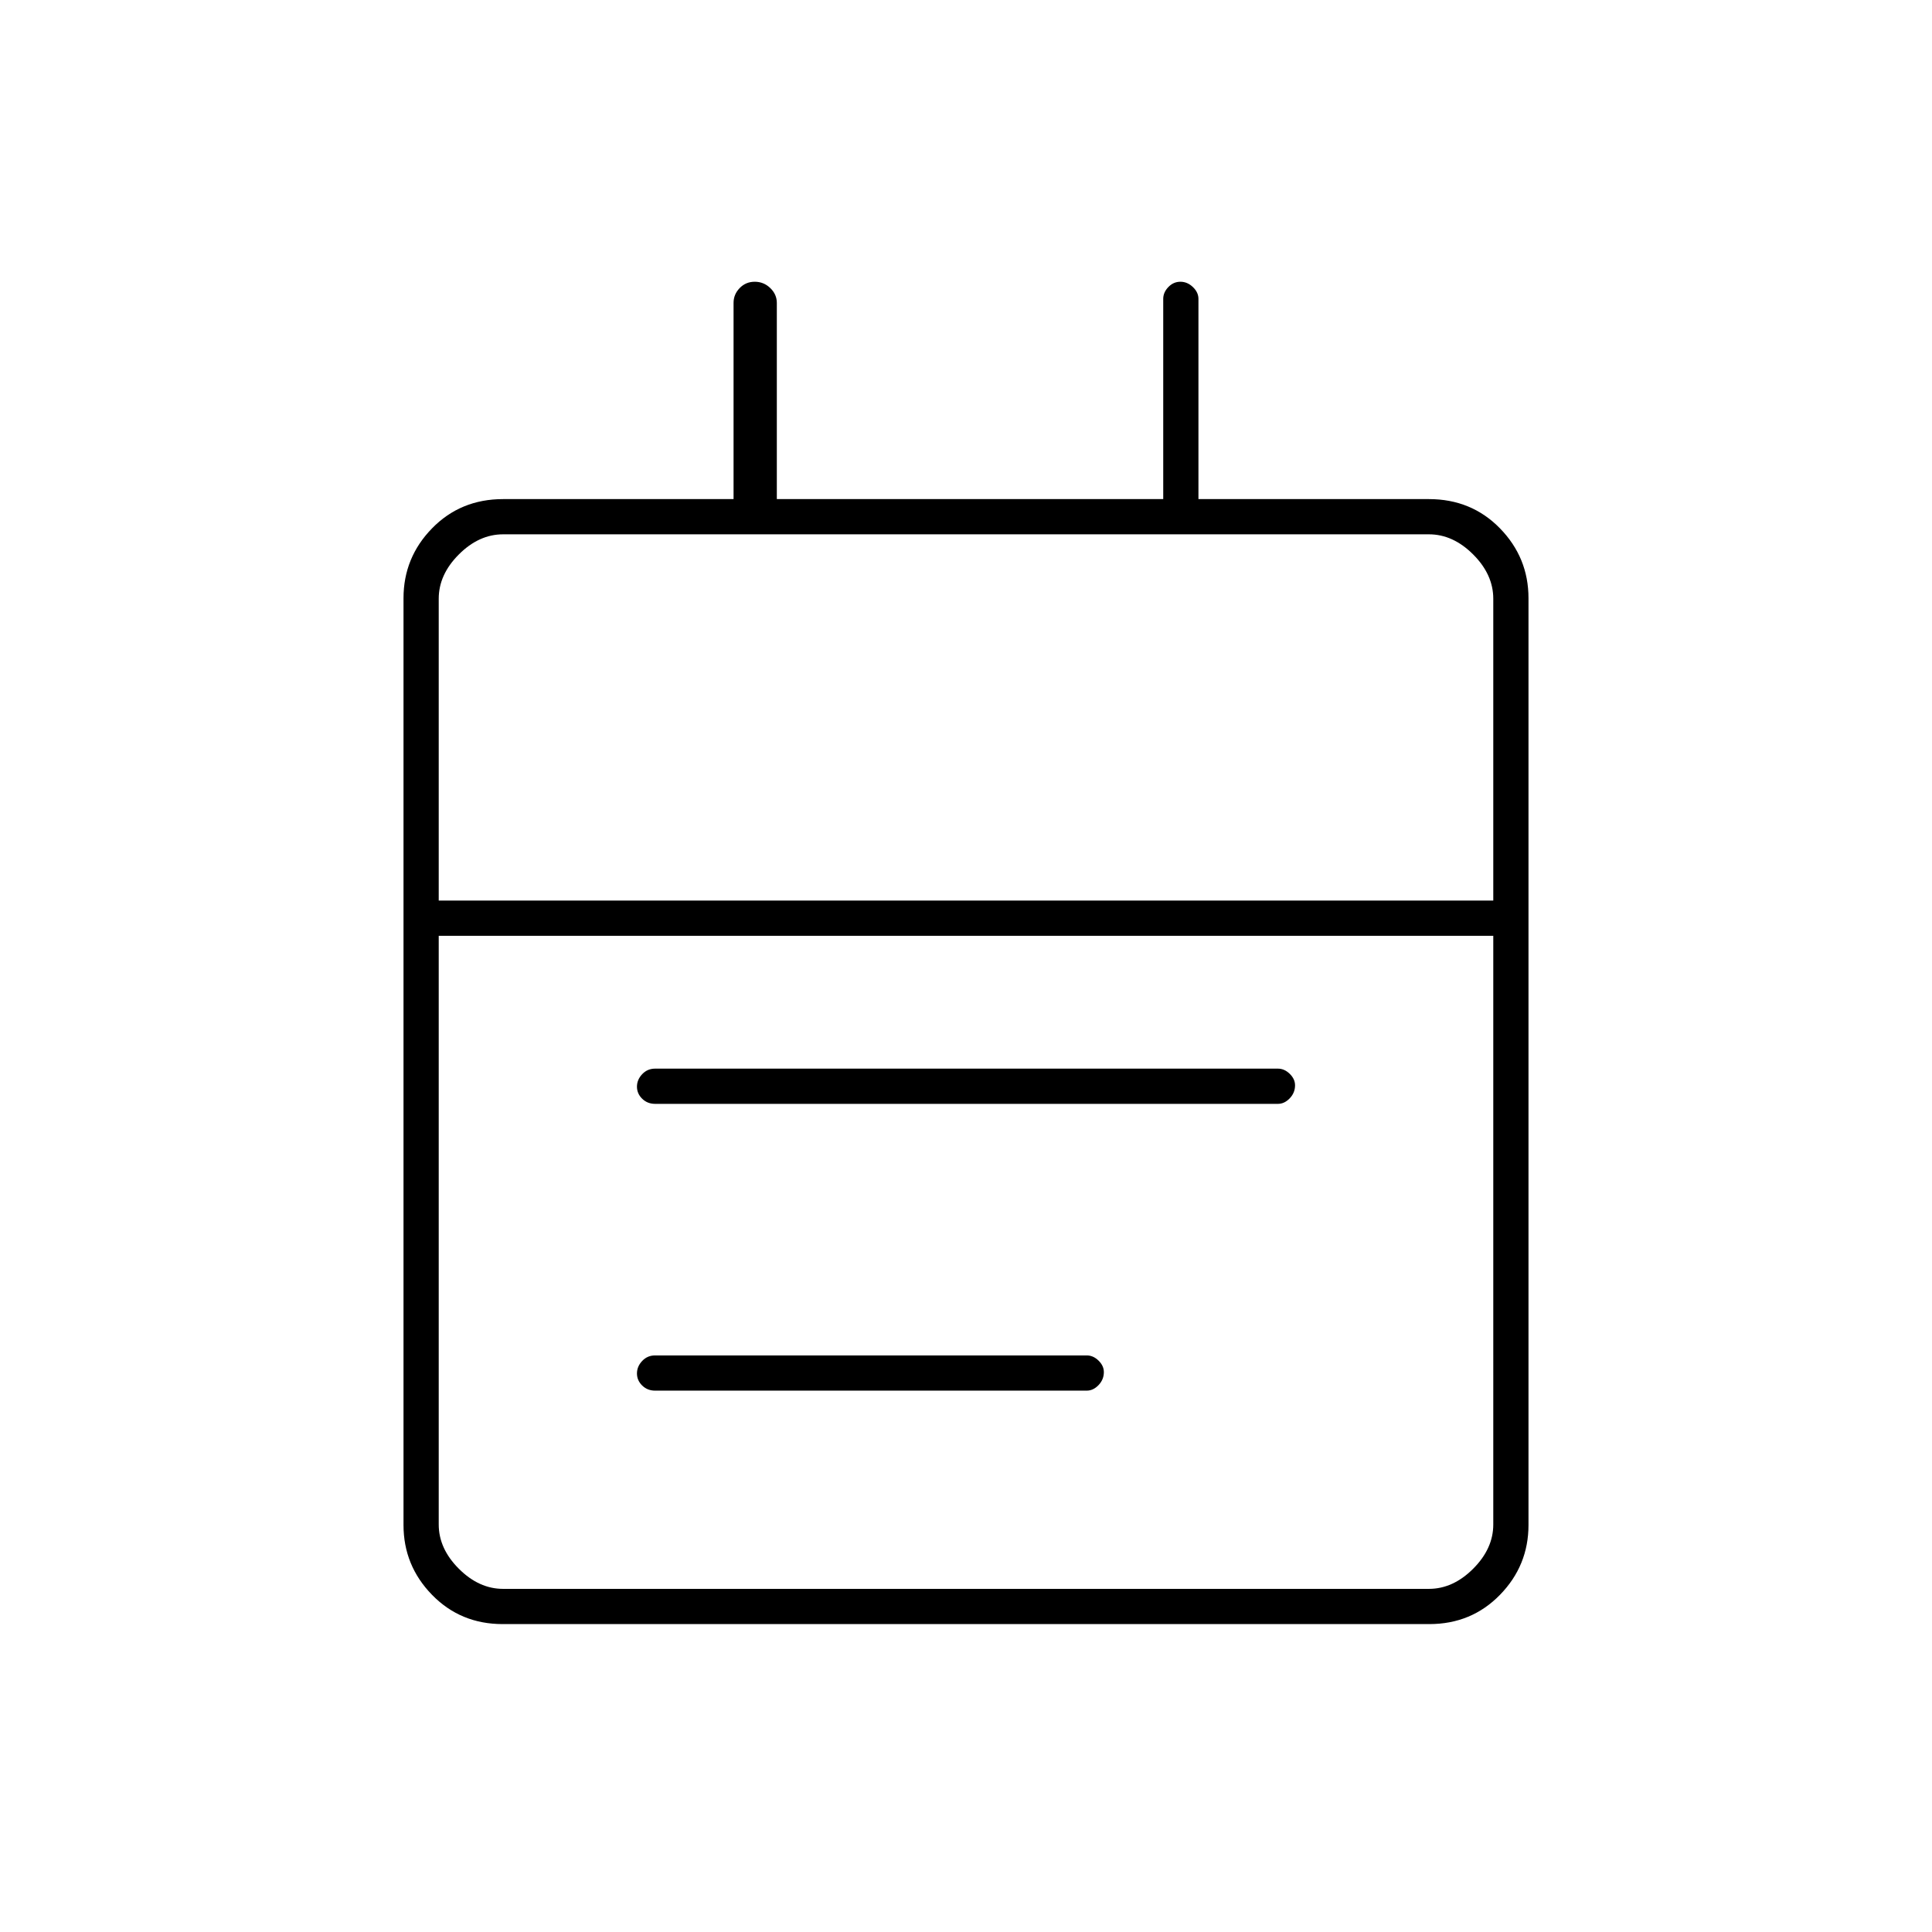 <svg xmlns="http://www.w3.org/2000/svg" height="20" viewBox="0 -960 960 960" width="20"><path d="M249.76-153q-20.9 0-35.08-14.53t-14.18-34.73v-460.48q0-20.2 14.18-34.73Q228.86-712 250-712h114.5v-97.5q0-4.22 3.04-7.36 3.04-3.14 7.5-3.14t7.71 3.14q3.25 3.14 3.25 7.36v97.5h192v-99.5q0-3.22 2.54-5.86t6-2.64q3.46 0 6.21 2.64t2.75 5.86v99.5H710q21.14 0 35.32 14.53t14.18 34.73v460.48q0 20.2-14.18 34.73Q731.14-153 710.24-153H249.76Zm.24-17.5h460q12 0 22-10t10-22V-495H218v292.5q0 12 10 22t22 10Zm-32-342h524v-150q0-12-10-22t-22-10H250q-12 0-22 10t-10 22v150Zm0 0v-182 182Zm107.5 101q-3.8 0-6.4-2.54-2.6-2.54-2.6-6t2.6-6.21q2.6-2.75 6.4-2.75H635q3.22 0 5.86 2.58 2.64 2.57 2.64 5.71 0 3.71-2.64 6.46T635-411.5H325.5Zm0 142.5q-3.8 0-6.4-2.54-2.6-2.54-2.6-6t2.6-6.21q2.6-2.75 6.4-2.75H540q3.22 0 5.86 2.58 2.64 2.57 2.64 5.71 0 3.71-2.64 6.46T540-269H325.5Z"/></svg>